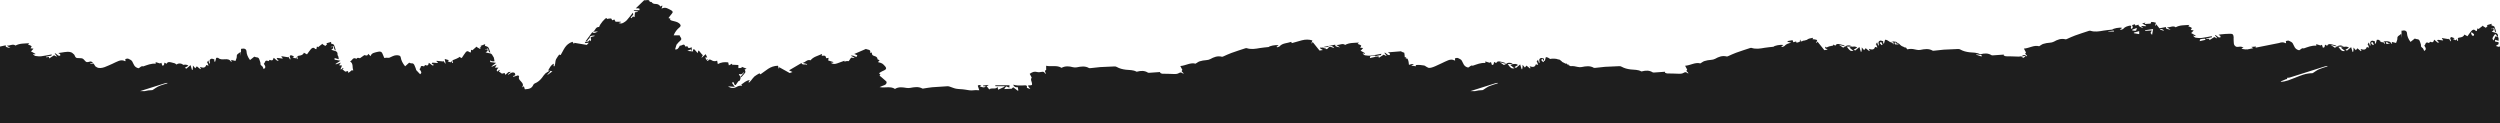 <?xml version="1.0" encoding="utf-8"?>
<!-- Generator: Adobe Illustrator 28.0.0, SVG Export Plug-In . SVG Version: 6.00 Build 0)  -->
<svg version="1.1" id="comp-mbhloh6z-top" xmlns="http://www.w3.org/2000/svg" xmlns:xlink="http://www.w3.org/1999/xlink" x="0px"
	 y="0px" viewBox="0 0 10401.8 512" style="enable-background:new 0 0 10401.8 512;" xml:space="preserve">
<style type="text/css">
	.st0{fill:#1E1E1E;}
</style>
<g>
	<path class="st0" d="M0,512h10401.8V193.4l-5.4,1.1c-3.2,1.1-6.5-3.3-9.8-2.2l-1.6-1.6c3.8-2.2,7-4.9,10.8-7v-8.1
		c-5.4-1.1-9.8-1.6-14.6-2.7v-7.6c1.6,0.5,2.2,1.1,3.3,1.1l11.4,3.3v-11.4c-0.5-1.6-1.6-3.3-2.2-4.3v0.5l-0.5-0.5
		c-3.3-1.1-7-2.2-10.3-3.3c-2.7,5.4-5.4,11.4-8.1,17.9c-6.5-9.2-6.5-9.2,7-27.6c4.3,4.9,7.6,9.2,11.4,13h0.5c0-2.7,0-5.4-0.5-8.1
		c-2.2-10.8-16.3-9.8-26-14.6c6-3.3,11.9-6.5,6-13c-2.7,1.1-4.9,2.2-7,3.3c-0.5-0.5-0.5-1.1-1.1-1.6c3.8-1.1,7.6-2.2,11.9-3.3
		c4.3,6.5-0.5,14.1,9.2,17.9c-2.2-8.1-3.8-15.7-7.6-23.3c-1.1-2.7-7.6-3.8-12.5-6c0-1.1,0.5-3.3,1.1-6.5c-7,2.2-13.5,3.8-20.6,6
		c1.6,1.6,3.2,2.7,3.8,3.3l-7.6,7.6c-2.2-1.1-6.5-3.8-10.8-6.5c-0.5-1.1-0.5-1.6-1.1-2.7c-6,4.3-11.4,8.7-16.8,13l1.6,1.6
		c-2.2-1.1-4.9-1.6-8.1-2.7c-0.5,3.8-1.6,7-2.2,10.8c-2.2-0.5-3.8-0.5-4.9-1.1c-7-8.1-13.5-4.3-18.4,1.6c-6,6.5-10.3,14.1-15.7,21.1
		c-3.3-1.6-7.6-3.8-13-7c-2.7,8.7-10.8,11.4-20,12.5c-7,0.5-8.7,3.8-6,8.7c0.5,1.6,0,3.3-0.5,5.4h-2.7c-0.5-2.2-1.1-4.3-1.6-8.1
		c-2.2,2.2-3.2,3.8-4.3,5.4c-3.8-1.6-7-2.7-11.9-4.9c2.2-1.1,3.8-2.2,6.5-3.8c-4.9-1.6-9.2-3.3-13.5-4.9
		c-11.4,4.9,2.2,11.9-3.2,18.4c-2.7-4.3-4.9-8.1-7-11.9c-0.5,0.5-1.1,1.6-1.1,2.2c-9.2-1.6-17.9-2.7-27.1-4.3
		c-0.5,0.5-0.5,1.1-1.1,2.2l5.4,5.4c0,0.5-0.5,1.6-0.5,2.2c-6.5-1.1-13-1.6-21.1-2.7c-7.6,3.8,0.5,6.5,5.4,10.3
		c-3.8,1.1-6,1.6-6.5,1.6c-4.9-4.3-9.2-7.6-14.6-12.5c-3.8,11.9-6,12.5-16.8,8.7c-1.6,1.6-3.2,3.3-4.9,5.4
		c-17.3-8.1-12.5,7.6-19.5,10.3c8.7,13,8.1,17.3-0.5,22.8c-1.6-3.8-2.7-7.6-4.9-10.8c-2.7-3.3-7-4.9-8.1-8.1c0-2.7,0-4.9-0.5-7.6
		c-1.1-4.9-3.2-9.8-4.9-14.6c-1.6-4.9-4.9-8.1-11.9-8.1c-3.3,0-6-2.2-8.7-2.7c-5.4,4.3-10.8,8.7-17.9,14.1
		c-9.2-12.5-14.1-24.4-14.6-36.3c-0.5-9.2-8.7-13.5-20-10.3c-0.5,0-2.2,0-2.7-0.5v30.9c-0.5-9.8-1.1-16.3-1.6-17.3
		c-6,6.5-16.8,8.7-15.7,18.4c0.5,6.5-3.3,13-5.4,19.5c-7-1.6-11.9-3.3-17.9-4.3c0.5,3.3,1.1,6,1.6,8.1h-2.2
		c-4.9-9.8-13.5-11.9-26.5-10.8c-2.7,0-5.4,0.5-8.7,0.5c6.5,1.1,8.1,4.9,5.4,11.9c-1.1-2.2-2.2-4.9-3.2-7.6
		c-4.3-0.5-9.8-1.1-14.6-2.2c0-1.1,0.5-1.6,0.5-2.7h4.9c-3.8-0.5-7.6-2.2-10.8-5.4c-1.6-1.6-7-0.5-8.7-0.5c-1.6,6-2.7,10.8-4.3,15.7
		c-1.1,0-2.7,0-3.8-0.5c0-2.7,0.5-4.9,0.5-8.7c-3.8-1.1-9.8-3.8-13-2.7c-11.4,4.3-4.9,13-5.4,19.5l-2.7,0.5c-1.1-4.3-2.7-8.1-4.3-13
		c-2.2,3.3-3.8,6.5-6,9.2c0.5,0,1.1-0.5,2.2-0.5c1.6,3.8,2.7,7.6,4.9,13c-5.4-1.6-7.6-2.2-9.8-2.7c-3.3,12.5-12.5,12.5-26,8.1
		c1.1,2.2,2.2,4.9,3.8,7.6c-0.5,0.5-1.6,1.1-2.2,1.6c-4.9-3.8-9.2-7.6-14.6-11.9c-2.2,2.2-4.3,5.4-6.5,8.1
		c-2.7-3.3-5.4-6.5-9.8-11.4v9.2c0,3.3-1.1,6-1.6,9.2h-2.2c-1.6-6.5-3.8-13-6-20c-6.5,5.4-11.4,9.8-17.3,14.6
		c-2.2-1.1-4.9-2.2-6.5-3.3c4.9-2.7,9.2-6,14.6-8.7c-7-6.5-14.6-4.3-21.7-3.8c-6-7-21.1-7.6-27.1-1.1c-3.3,1.6-7,3.3-9.8,4.9
		c-4.9-3.8-10.3-7-17.3-11.9c5.4,1.6,9.2,2.7,13.5,3.8c4.3,1.1,8.7,2.2,13.5,3.3c-2.7-1.6-4.9-4.3-8.1-5.4
		c-4.9-1.6-9.8-2.7-14.6-3.8c-8.1-2.2-15.7-2.2-19,6c-2.7-1.6-5.4-3.3-8.7-4.9c-2.7,4.9,1.1,12.5-9.2,12.5
		c-1.1-3.8-2.7-7.6-3.8-11.9c-3.3,1.6-5.4,2.7-6,2.7c-6.5-2.2-11.4-3.8-17.9-5.4c0,3.3,0.5,4.3,0.5,6.5
		c-19.5-1.6-34.7,5.4-52.6,11.4c-8.1-3.8-12.5,5.4-19,7.6c-19-4.3-20-17.9-26.5-28.7c-2.7-4.9-9.8-8.1-15.7-10.8
		c-3.3-1.6-8.7,0-12.5,1.1c-1.1,0.5,0.5,5.4,0.5,8.7c-0.5,0-2.2,0.5-2.7,0c-8.7-4.9-17.9-3.8-26.5-0.5l-98.1,19.5
		c0.5-1.6,1.6-2.7,2.2-4.9c-7.6,0.5-14.1,1.1-19.5,1.6l8.1,5.4l-26.5,5.4c-1.6-0.5-2.7-0.5-4.3-1.6v1.6c-6.5-1.1-11.9-2.2-17.3-2.7
		v-2.2c2.7-0.5,4.9-1.6,7.6-2.2c-2.7-1.6-5.4-3.3-8.7-4.3c-0.5,0-1.6,0-2.2-0.5c-6.5-0.5-16.8,3.3-22.2-1.1
		c-9.2-6.5-7-14.1-8.1-24.4c-1.1-8.7,2.7-19.5-4.9-26.5c-5.4-4.3-56.9,1.6-56.9,2.2v1.6c2.2,1.1,5.4,2.2,6.5,3.8c1.1,1.6,0,4.3,0,6
		c-2.7,0-6,0.5-7.6-0.5c-4.3-2.7-7.6-6.5-11.9-9.2c-0.5-0.5-2.7,0.5-3.2,0.5c3.2,4.3,6,8.1,9.2,11.9l-1.1,1.1l-10.8-5.4
		c-7,4.3-13,8.7-20,13c-0.5-2.2-0.5-3.8-1.1-6c-3.8,0.5-7.6,0.5-11.9,1.1c0-0.5-0.5-1.6-0.5-2.2c6.5-1.6,13.5-2.7,20-4.3
		c0.5,0.5,0.5,1.1,1.1,1.6c1.1-2.2,1.6-4.3,3.2-7c-15.2,2.7-29.3,6-43.3,7.6c-8.1,1.1-16.8,0-24.9-1.1c-4.3-1.1-8.1-4.9-10.8-8.7
		c3.3,0.5,6,1.6,9.2,2.2c0.5-0.5,1.1-1.6,1.6-2.2c-6.5-3.8-13-7-19-10.8c1.1-0.5,2.2-1.6,3.2-2.2c2.2-2.7,4.3-4.9,7.6-8.7
		c-5.4-0.5-9.2-1.1-12.5-1.6c1.6-2.7,6-7.6,4.3-8.7c-3.3-3.3-9.2-4.3-14.6-7l5.4-5.4c-20.6,1.6-40.1,0-57.4,9.8
		c-11.4-8.7-22.2,1.6-36.8,0c6.5,4.3,11.4,7.6,15.7,10.3c-19-3.3-20.6-4.9-19.5-11.4c-9.2,1.6-17.9,3.3-27.1,5.4
		c-4.3-5.4-8.7-11.4-13.5-16.8c-1.1,2.7-1.6,4.3-2.7,6c-0.5,0-1.1-0.5-2.2-0.5c1.1-3.8,2.2-7.6,3.8-11.9c-6.5-2.2-13-3.3-19.5-3.3
		c-1.1,3.3-2.2,5.4-2.7,7c-8.7,0.5-16.3,1.1-24.9,1.6c1.1-2.7,2.2-4.9,3.8-6c-4.9,1.1-9.2,2.7-14.1,3.8c5.4,3.3,10.8,6,16.3,9.2
		c0,0.5,0,1.6,0.5,2.2c-7-0.5-14.1-0.5-21.7-1.1c3.2,2.7,6.5,6,9.8,8.7c-13.5-3.3-20-7.6-20-14.1c-4.3,1.1-8.7,2.7-13,3.8
		c-0.5-2.2-1.1-3.3-2.2-5.4l-11.4,3.3c1.1,2.7,2.2,5.4,2.7,8.1c0.5,2.2-1.6,4.9-3.2,7c0,0.5-3.8,0-4.3-0.5c-0.5-2.2-0.5-4.9,0-7
		c0-1.6,1.6-2.7,2.2-3.8c-2.2-0.5-4.3-1.1-6-1.6c-10.8,2.2-21.1,4.9-28.2,13.5c-2.2,2.2-7,3.3-10.8,4.3c-0.5-0.5-1.1-1.6-2.2-2.2
		c2.7-2.2,6-3.8,8.7-6c-11.9-3.3-38.5,2.7-41.2,7c-13,1.6-24.9,2.2-36.8,4.3c-18.4,3.3-36.3,6.5-54.7,0.5c-1.6-0.5-4.3,0-6,0.5
		c-19.5,6.5-39,12.5-58,19.5c-11.4,4.3-22.2,9.2-33,14.1c-1.6,0.5-4.3,2.2-6,1.6c-19-4.9-34.1,1.6-48.8,9.8
		c-5.4,2.7-10.3,3.8-16.8,4.3c-9.2,0.5-18.4,2.2-27.1,4.9c-6,1.6-10.3,6-17.3,9.8c-21.7-6-40.1,8.1-63.4,9.8c3.2,6,6,11.4,8.7,16.3
		c-9.2,7,6.5,9.8,4.3,16.3l-4.9-3.3c-4.3-2.7-7.6-3.8-13-0.5c-6.5,4.3-14.6,4.9-23.8,4.3c-14.6-1.1-29.8-0.5-45-1.1
		c-3.8,0-7-2.2-10.3-3.3c0-1.1,0.5-2.7,0.5-3.8c-15.7,1.1-31.4,2.2-46.6,3.3c-1.6,0-3.2,0-4.3-0.5c-14.1-9.2-29.3-8.7-45.5-4.3h-2.7
		c-13-7.6-29.3-6.5-43.9-8.1c-13.5-1.6-26.5-4.9-37.9-11.4c-2.7-1.6-6.5-2.7-9.8-2.2c-20,0.5-39.5,1.6-59.1,2.7
		c-13.5,1.1-27.1,2.7-40.1,4.3c-2.2,0-4.9,0.5-6,0c-16.3-9.8-33.6-7-51.5-3.3c-5.4,1.1-9.8,0.5-15.7-0.5c-9.8-2.7-20-4.3-29.8-3.3
		c-0.5,0-0.5-0.5-1.1-0.5l0.5,0.5l-8.1,1.6c-2.2-2.2-3.8-4.9-5.4-7.6c-4.3,0.5-8.7-1.1-11.9-3.8c-2.7-0.5-6-2.2-8.1-3.8
		c-3.2-2.2-6-5.4-8.7-8.1l-9.8-4.9c1.1-0.5,1.6-1.1,2.7-1.1c-8.1-4.3-24.4-4.3-33-2.2c0,0-0.5,0-0.5-0.5h-1.6c0.5,0,1.1,0,1.6-0.5
		c-5.4-3.3-10.3-7.6-17.9-7.6c-1.6,6-2.7,10.8-4.3,15.7c-1.1,0-2.7,0-3.8-0.5c0-2.7,0.5-4.9,0.5-8.7c-3.8-1.1-9.8-3.8-13-2.7
		c-11.4,4.3-4.9,13-5.4,19.5l-2.7,0.5c-1.1-4.3-2.7-8.1-4.3-13c-2.2,3.3-3.8,6.5-6,9.2c0.5,0,1.1-0.5,2.2-0.5
		c1.6,3.8,2.7,7.6,4.9,13c-5.4-1.6-7.6-2.2-9.8-2.7c-3.2,12.5-12.5,12.5-26,8.1c1.1,2.2,2.2,4.9,3.8,7.6c-0.5,0.5-1.6,1.1-2.2,1.6
		c-4.9-3.8-9.2-7.6-14.6-11.9c-2.2,2.2-4.3,5.4-6.5,8.1c-2.7-3.3-5.4-6.5-9.8-11.4v9.2c0,3.3-1.1,6-1.6,9.2h-2.2
		c-1.6-6.5-3.8-13-6-20c-6.5,5.4-11.4,9.8-17.3,14.6c-2.2-1.1-4.9-2.2-6.5-3.3c4.9-2.7,9.2-6,14.6-8.7c-7-6.5-14.6-4.3-21.7-3.8
		c-6-7-21.1-7.6-27.1-1.1c-3.3,1.6-7,3.3-9.8,4.9c-4.9-3.8-10.3-7-17.3-11.9c5.4,1.6,9.2,2.7,13.5,3.8c4.3,1.1,8.7,2.2,13.5,3.3
		c-2.7-1.6-4.9-4.3-8.1-5.4c-4.9-1.6-9.8-2.7-14.6-3.8c-8.1-2.2-15.7-2.2-19,6c-2.7-1.6-5.4-3.3-8.7-4.9c-0.5,1.1-1.1,2.7-1.1,4.3
		c-5.4,1.1-10.3,2.2-15.7,3.3c-4.3,1.1-7.6,3.3-11.4,4.9l-3.8-3.8c-1.1,2.7-2.2,4.9-2.7,6c3.3,2.2,6.5,3.8,11.4,6.5
		c-7,1.1-10.8,1.6-14.1,2.2c-9.2-11.4-18.4-23.3-28.7-35.8c-1.1,2.7-1.6,4.3-2.7,6c-0.5,0-1.1-0.5-2.2-0.5c1.1-3.8,2.2-7.6,3.8-11.9
		c-6.5-2.2-13-3.3-19.5-3.3c0.5-1.6,1.6-3.8,2.7-6c-10.3,2.2-20,2.7-26,8.7c-4.9,1.1-9.2,2.7-14.1,3.8c-0.5-0.5-1.1-0.5-1.6-1.1
		l-2.2,2.2c-2.7,0.5-4.9,1.1-7.6,2.2c-0.5-3.8-1.1-6-1.6-8.7c-2.2,3.8-2.7,7-2.7,9.8c-4.3,1.1-8.7,2.7-13,3.8
		c-0.5-2.2-1.1-3.3-2.2-5.4l-11.4,3.3c-1.1-2.7-2.2-6-3.3-8.7c-8.1,1.6-14.1,2.7-20.6,3.8c0,1.1-0.5,1.6-0.5,2.7
		c4.9,1.1,10.3,2.7,15.7,4.3c-10.8,2.2-21.1,4.9-28.2,13.5c-2.2,2.2-7,3.3-10.8,4.3c-0.5-0.5-1.1-1.6-2.2-2.2c2.7-2.2,6-3.8,8.7-6
		c-11.9-3.3-38.5,2.7-41.2,7c-13,1.6-24.9,2.2-36.8,4.3c-18.4,3.3-36.3,6.5-54.7,0.5c-1.6-0.5-4.3,0-6,0.5
		c-19.5,6.5-39,12.5-58,19.5c-11.4,4.3-22.2,9.2-33,14.1c-1.6,0.5-4.3,2.2-6,1.6c-19-4.9-34.1,1.6-48.8,9.8
		c-5.4,2.7-10.3,3.8-16.8,4.3c-9.2,0.5-18.4,2.2-27.1,4.9c-6,1.6-10.3,6-17.3,9.8c-21.7-6-40.1,8.1-63.4,9.8c3.3,6,6,11.4,8.7,16.3
		c-9.2,7,6.5,9.8,4.3,16.3l-4.9-3.3c-4.3-2.7-7.6-3.8-13-0.5c-6.5,4.3-14.6,4.9-23.8,4.3c-14.6-1.1-29.8-0.5-45-1.1
		c-3.8,0-7-2.2-10.3-3.3c0-1.1,0.5-2.7,0.5-3.8c-15.7,1.1-31.4,2.2-46.6,3.3c-1.6,0-3.3,0-4.3-0.5c-14.1-9.2-29.3-8.7-45.5-4.3h-2.7
		c-13-7.6-29.3-6.5-43.9-8.1c-13.5-1.6-26.5-4.9-37.9-11.4c-2.7-1.6-6.5-2.7-9.8-2.2c-20,0.5-39.5,1.6-59.1,2.7
		c-13.5,1.1-27.1,2.7-40.1,4.3c-2.2,0-4.9,0.5-6,0c-16.3-9.8-33.6-7-51.5-3.3c-5.4,1.1-9.8,0.5-15.7-0.5c-9.8-2.7-20-4.3-29.8-3.3
		c-0.5,0-0.5-0.5-1.1-0.5l-7.6-3.8c0-1.1-0.5-2.2-0.5-3.3c-1.1,0.5-2.2,1.1-3.3,1.1l-2.2-1.1c-0.5-1.1-1.1-2.7-1.6-3.8l-3.3,1.6
		l-15.2-7.6c-1.6-1.6-2.7-3.3-4.3-4.3c-3.8-3.3-8.1-7-11.9-6c-8.7-4.3-25.5-4.3-34.1-2.2c-5.4-3.3-10.3-7.6-17.9-7.6
		c-1.6,6-2.7,10.8-4.3,15.7c-1.1,0-2.7,0-3.8-0.5c0-2.7,0.5-4.9,0.5-8.7c-3.8-1.1-9.8-3.8-13-2.7c-11.4,4.3-4.9,13-5.4,19.5
		l-2.7,0.5c-1.1-4.3-2.7-8.1-4.3-13c-2.2,3.3-3.8,6.5-6,9.2c0.5,0,1.1-0.5,2.2-0.5c1.6,3.8,2.7,7.6,4.9,13c-5.4-1.6-7.6-2.2-9.8-2.7
		c-3.3,12.5-12.5,12.5-26,8.1c1.1,2.2,2.2,4.9,3.8,7.6c-0.5,0.5-1.6,1.1-2.2,1.6c-4.9-3.8-9.2-7.6-14.6-11.9
		c-2.2,2.2-4.3,5.4-6.5,8.1c-2.7-3.3-5.4-6.5-9.8-11.4v9.2c0,3.3-1.1,6-1.6,9.2h-2.2c-1.6-6.5-3.8-13-6-20
		c-6.5,5.4-11.4,9.8-17.3,14.6c-2.2-1.1-4.9-2.2-6.5-3.3c4.9-2.7,9.2-6,14.6-8.7c-7-6.5-14.6-4.3-21.7-3.8c-6-7-21.1-7.6-27.1-1.1
		c-3.3,1.6-7,3.3-9.8,4.9c-4.9-3.8-10.3-7-17.3-11.9c5.4,1.6,9.2,2.7,13.5,3.8c4.3,1.1,8.7,2.2,13.5,3.3c-2.7-1.6-4.9-4.3-8.1-5.4
		c-4.9-1.6-9.8-2.7-14.6-3.8c-8.1-2.2-15.7-2.2-19,6c-2.7-1.6-5.4-3.3-8.7-4.9c-2.7,4.9,1.1,12.5-9.2,12.5
		c-1.1-3.8-2.7-7.6-3.8-11.9c-3.3,1.6-5.4,2.7-6,2.7c-6.5-2.2-11.4-3.8-17.9-5.4c0,3.3,0.5,4.3,0.5,6.5
		c-19.5-1.6-34.7,5.4-52.6,11.4c-8.1-3.8-12.5,5.4-19,7.6c-19-4.3-20-17.9-26.5-28.7c-2.7-4.9-9.8-8.1-15.7-10.8
		c-3.3-1.6-8.7,0-12.5,1.1c-1.1,0.5,0.5,5.4,0.5,8.7c-0.5,0-2.2,0.5-2.7,0c-8.7-4.9-17.9-3.8-26.5-0.5c-9.2,3.3-17.3,8.1-26,11.9
		c-12.5,4.9-41.7,22.2-55.3,19.5c-3.8-1.1-7-3.3-9.8-5.4c0,0.5,0,1.1-0.5,1.6c-1.1-1.1-1.6-2.2-2.2-3.3c-2.2-1.1-3.8-2.2-6.5-2.7
		c-7-1.1-23.8-3.8-34.1-1.6v4.9c-6.5-1.1-11.9-2.2-17.3-2.7v-2.2c2.7-1.1,5.4-1.6,8.7-2.7c-4.3-4.9-13,0.5-20,1.6
		c-0.5-6.5-1.6-17.9-6-25.5c-2.7-0.5-4.9-1.1-7.6-1.6c0-0.5,0-1.6,0.5-2.2c1.1,0,2.2-0.5,3.3-0.5c-2.2-1.6-4.9-2.7-8.1-2.2
		c1.1-0.5-1.1-16.8-1.6-18.4c-4.9-1.1-9.2-3.3-14.1-6c-16.8,1.1-34.7,2.7-52.6,4.3v1.6c2.2,1.1,5.4,2.2,6.5,3.8c1.1,1.6,0,4.3,0,6
		c-2.7,0-6,0.5-7.6-0.5c-4.3-2.7-7.6-6.5-11.9-9.2c-0.5-0.5-2.7,0.5-3.3,0.5c3.3,4.3,6,8.1,9.2,11.9l-1.1,1.1l-10.8-5.4
		c-7,4.3-13,8.7-20,13c-0.5-2.2-0.5-3.8-1.1-6c-3.8,0.5-7.6,0.5-11.9,1.1c0-0.5-0.5-1.6-0.5-2.2c6.5-1.6,13.5-2.7,20-4.3
		c0.5,0.5,0.5,1.1,1.1,1.6c1.1-2.2,1.6-4.3,3.3-7c-15.2,2.7-29.3,6-43.3,7.6c-8.1,1.1-16.8,0-24.9-1.1c-4.3-1.1-8.1-4.9-10.8-8.7
		c3.3,0.5,6,1.6,9.2,2.2c0.5-0.5,1.1-1.6,1.6-2.2c-6.5-3.8-13-7-19-10.8c1.1-0.5,2.2-1.6,3.2-2.2c2.2-2.7,4.3-4.9,7.6-8.7
		c-5.4-0.5-9.2-1.1-12.5-1.6c1.6-2.7,6-7.6,4.3-8.7c-3.3-3.3-9.2-4.3-14.6-7l5.4-5.4c-20.6,1.6-40.1,0-57.4,9.8
		c-11.4-8.7-22.2,1.6-36.8,0c6.5,4.3,11.4,7.6,15.7,10.3c-19-3.3-20.6-4.9-20-11.4c-14.6,2.7-29.8,5.4-45,8.7
		c-2.2,0.5-3.8,1.1-5.4,2.2c6-0.5,11.9-0.5,18.4-1.1c1.1,0,2.2-1.6,3.3-2.2c7-4.9,20-2.2,24.4,6.5c-4.3-1.6-8.1-2.2-11.4-3.8
		c-5.4-2.2-8.7-2.7-12.5,2.2c-4.3,6-7,7-13.5,5.4c1.6-1.6,2.7-3.3,3.8-4.9c-6.5,4.9-10.3,0.5-14.1-1.6c-1.6,0.5-2.7,1.6-4.3,2.2
		l-3.8-3.8c-1.1,2.7-2.2,4.9-2.7,6c3.3,2.2,6.5,3.8,11.4,6.5c-7,1.1-10.8,1.6-14.1,2.2c-9.2-11.4-18.4-23.3-28.7-35.8
		c-1.1,2.7-1.6,4.3-2.7,6c-0.5,0-1.1-0.5-2.2-0.5c1.1-3.8,2.2-7.6,3.8-11.9c-14.1-4.3-28.7-4.3-43.3-0.5
		c-14.1,3.8-28.2,7.6-42.3,11.9c-0.5-2.2-1.1-3.3-2.2-5.4c-16.3,6-36.8,4.9-48.2,18.4c-2.2,2.2-7,3.3-10.8,4.3
		c-0.5-0.5-1.1-1.6-2.2-2.2c2.7-2.2,6-3.8,8.7-6c-11.9-3.3-38.5,2.7-41.2,7c-13,1.6-24.9,2.2-36.8,4.3c-18.4,3.3-36.3,6.5-54.7,0.5
		c-1.6-0.5-4.3,0-6,0.5c-19.5,6.5-39,12.5-58,19.5c-11.4,4.3-22.2,9.2-33,14.1c-1.6,0.5-4.3,2.2-6,1.6c-19-4.9-34.1,1.6-48.8,9.8
		c-5.4,2.7-10.3,3.8-16.8,4.3c-9.2,0.5-18.4,2.2-27.1,4.9c-6,1.6-10.3,6-17.3,9.8c-21.7-6-40.1,8.1-63.4,9.8c3.3,6,6,11.4,8.7,16.3
		c-9.2,7,6.5,9.8,4.3,16.3l-4.9-3.3c-4.3-2.7-7.6-3.8-13-0.5c-6.5,4.3-14.6,4.9-23.8,4.3c-14.6-1.1-29.8-0.5-45-1.1
		c-3.8,0-7-2.2-10.3-3.3c0-1.1,0.5-2.7,0.5-3.8c-15.7,1.1-31.4,2.2-46.6,3.3c-1.6,0-3.3,0-4.3-0.5c-14.1-9.2-29.3-8.7-45.5-4.3h-2.7
		c-13-7.6-29.3-6.5-43.9-8.1c-13.5-1.6-26.5-4.9-37.9-11.4c-2.7-1.6-6.5-2.7-9.8-2.2c-20,0.5-39.5,1.6-59.1,2.7
		c-13.5,1.1-27.1,2.7-40.1,4.3c-2.2,0-4.9,0.5-6,0c-16.3-9.8-33.6-7-51.5-3.3c-5.4,1.1-9.8,0.5-15.7-0.5c-15.7-4.3-32-6-47.7,2.7
		c-18.4-12.5-42.3-3.8-63.9-8.7v17.3c-11.4,4.9,1.6,11.4-2.7,16.8c-1.1-1.6-2.2-2.7-3.3-4.3c-2.7-3.8-5.4-6-12.5-4.3
		c-6,1.1-13.5,2.2-19,0.5c-11.9-3.3-20,0-30.9,7.6c2.2,3.8,4.9,9.2,7.6,14.1c0.5,0.5,0.5,1.6,0.5,2.2c-6,7.6,0,14.6,1.1,21.7
		c1.6,9.2,0.5,9.8-10.8,9.8c-1.6,0-3.8,0.5-6.5,1.1c3.8,4.9,7,9.2,10.8,14.6c-5.4-2.2-9.2-3.8-14.6-5.4c0-0.5,0.5-2.2,0.5-4.3
		c0-3.8-1.6-6-7.6-6c-10.3,0.5-20.6,1.1-30.9,0.5c-6,0-11.9-1.6-19-3.3c3.8,9.2,10.3,12.5,19,10.3c1.1,4.9,2.2,9.2,2.7,13.5
		c-0.5,0.5-1.6,1.1-2.2,1.6c-6-4.9-12.5-9.2-19.5-14.6c-2.2,2.7-4.9,4.9-6,6c-11.4,0.5-21.1,1.1-31.4,1.6c2.7-3.8,5.4-8.1,8.1-11.4
		c6,2.2,9.8,3.8,13.5,5.4c0-3.8,0.5-6.5,0.5-9.8h-59.1c0.5,1.6,0.5,3.8,0.5,3.8h37.4c0.5,0.5,1.1,1.6,1.1,2.2
		c-8.7,3.8-17.3,7.6-27.1,12.5c-1.1-4.9-2.2-8.7-2.7-11.9c-7,13-25.5,1.1-34.1,10.8c-4.3-5.4-7.6-9.8-11.4-14.1
		c2.7-1.1,4.9-1.6,7.6-2.7l-0.5-2.2c-7,1.1-14.6,1.6-21.7,2.7v2.7c3.8,0,8.1,0.5,11.9,0.5c-6.5,6-11.9,6-26-0.5
		c2.2-1.1,4.3-2.7,7-4.3c-3.8,0-6.5-1.1-9.8-0.5c-2.2,0.5-5.4,2.2-4.9,3.3c1.6,6,3.8,11.9,6,18.4c-6.5,0-15.2-1.1-22.8,0
		c-13,2.2-24.4-1.1-36.3-2.7c-12.5-2.2-25.5-1.6-37.4-3.8c-8.7-1.6-16.3-5.4-24.9-8.1c-3.3-1.1-6.5-2.2-9.8-2.2
		c-21.7,1.1-43.3,2.7-65,4.3c-11.4,1.1-22.8,3.3-34.1,4.9c-2.2,0.5-4.9,1.1-6,0.5c-16.8-9.2-33.6-6-51.5-2.7
		c-4.9,1.1-10.3,0.5-15.2,0c-16.3-2.7-32.5-5.4-47.7,4.3c-17.9-12.5-40.6-3.3-63.9-7.6c8.7-3.8,14.6-6.5,21.1-8.7
		c7-2.7,10.8-11.4,6-15.7c-6.5-6-14.1-11.9-20.6-17.9c-3.8-3.3-10.3-6-2.7-11.4l-6.5-3.3c2.7-2.2,4.3-4.3,7-5.4
		c4.3-2.7,9.2-4.9,14.1-7c9.8-4.3,10.8-9.8,4.9-16.8c-11.9-13-11.9-13-30.3-17.9c2.7-2.7,5.4-5.4,7-7.6c-4.3-2.2-9.2-3.8-9.2-4.9
		c1.1-7.6-7-11.4-13-13c-8.7-2.2-9.2-6-9.8-10.8c0-1.1-1.1-2.2-1.6-3.8c-1.6,0.5-3.3,1.1-6.5,1.6c6.5-15.2-11.9-12.5-16.8-16.3
		c-16.8,7-32.5,14.1-48.8,21.1c5.4,2.2,9.8,3.3,12.5,5.4c1.1,0.5-2.2,4.3-3.3,7c-8.1-3.3-15.2-7.6-23.8-5.4
		c5.4,3.3,10.3,5.4,15.2,8.1c0,0.5,0,1.1-0.5,1.6c-4.9-0.5-9.8-1.1-13-1.6c-3.8,6-7.6,11.4-9.8,14.6c-5.4,0-8.1-0.5-10.3,0
		c-2.7,0.5-4.9,1.6-7.6,2.2v-3.8c-9.8,3.8-19.5,7-29.8,10.8c-9.2,3.3-18.4,4.3-26.5-2.2c3.3-0.5,6.5-1.1,9.8-1.1v-2.2l-21.1-6.5
		c0.5-3.8,1.1-6.5,1.6-10.8c-4.9,0.5-8.1,1.1-9.8,1.6c-1.6-3.3-1.6-8.1-4.9-9.8c-2.7-1.6-8.7-0.5-14.1-0.5c0-0.5,0.5-3.3,1.6-7.6
		c-17.3,8.1-36.8,11.9-47.7,26.5c-15.2-4.9-20,8.1-33.6,10.8c8.1,2.2,13.5,3.3,19.5,4.9c-0.5,1.1-1.1,1.6-1.1,2.7
		c-7-3.8-19,3.3-22.8-7c-16.8,9.8-33,19.5-51.5,30.3l14.1,7c-4.9,1.6-7.6,3.3-11.4,4.3c-14.1-7.6-28.7-15.7-43.9-24.4
		c0,2.2-0.5,3.8-0.5,5.4h-1.6c-1.1-3.8-1.6-7.6-2.7-11.4c-33.6,0.5-50.4,21.1-73.1,35.8l-4.3-4.3c-7,4.3-14.6,8.1-20.6,13
		c-5.4,4.9-9.2,10.8-14.1,16.8c-2.7,3.3-5.4,6-8.1,8.7c-1.1-0.5-2.2-1.1-2.7-1.6c1.6-2.7,3.3-5.4,5.4-8.7
		c-16.3,1.6-24.4,11.9-35.2,18.4c1.1,2.2,2.2,3.8,3.3,5.4c-10.3-2.2-17.9,1.6-25.5,6c-9.8,4.9-22.2,4.3-33-3.8
		c9.8,0.5,18.4,1.6,28.2,2.2c-4.9-6.5-8.1-11.4-11.9-16.8c2.2-1.6,3.8-2.7,5.4-3.8l6.5,13h3.8c3.8-5.4,7-10.3,10.8-15.7
		c2.2-1.1,5.4-1.6,6-3.3c2.7-6.5,6.5-13.5-0.5-20c-1.6-1.6-2.2-4.3-3.3-7c8.7,2.2,15.7,1.6,17.9-7c1.1,0.5,1.6,1.1,2.7,2.2
		c-4.3,5.4-9.2,10.8-13.5,16.3l3.3,1.6c5.4-6.5,11.9-12.5,16.3-19.5c1.6-2.7-1.1-7-1.6-10.8h-2.7c1.6-0.5,2.7-1.1,4.3-2.2
		c1.1-0.5,2.7-1.1,5.4-2.7c-7-2.7-13.5-4.9-20-7.6c-0.5,2.2-1.1,3.3-1.1,4.3c-3.8,0.5-7.6,0.5-13,1.1v-13c-7-0.5-15.2-0.5-23.3-1.1
		c-0.5,0.5-0.5,1.6-1.1,2.2c-0.5-2.2-1.6-3.8-2.2-6.5c-3.8,2.2-7.6,3.8-13,7c-1.1-4.3-1.6-8.1-2.7-12.5c-15.2-2.2-29.8-0.5-43.3,7
		c-1.1-4.9-1.6-9.2-2.7-14.1c-9.8,3.8-16.8,2.2-23.8-2.2c-5.4-3.3-10.3-4.3-13.5,2.2c-0.5,1.1-3.8,1.6-6.5,1.6
		c1.6-1.6,3.8-3.8,6.5-7c-4.3,0.5-6.5,1.1-8.7,1.6c-1.1-3.3-1.6-6.5-3.3-10.3c2.7,0.5,4.9,0.5,8.1,1.1c-1.6-3.8-3.3-7.6-6.5-14.1
		c-6.5,6-11.4,10.3-16.3,14.6c-0.5,0-1.1-0.5-1.1-0.5c2.2-3.8,4.3-7.6,6.5-11.9c-1.1,0.5-2.2,0.5-2.7,1.1l-14.6-17.9
		c-1.1,0-1.6,0.5-2.7,0.5c-0.5,2.2-1.1,4.3-2.2,9.8c-5.4-6-9.2-9.8-14.1-15.7c-8.1-1.1-6,3.8-4.9,8.7c-7.6-0.5-15.2-1.1-24.4-2.2
		c6-2.7,10.3-4.3,14.6-6.5c0.5,1.6,1.1,3.3,1.1,4.9h2.7v-13.5c-12.5,4.9-14.6,4.3-17.9-4.3c-2.7,0.5-6,0.5-9.2,1.1
		c-3.8-16.8-15.2-1.1-22.2-3.8c-7.6,14.6-11.4,16.8-20,15.7c2.2-7,4.3-14.1,6-19.5c5.4-6.5,10.3-12.5,16.3-17.3
		c9.2-8.1-2.2-14.1-3.3-21.7h-24.9c5.4-13.5,13.5-24.4,24.9-33.6c7-6,4.3-11.9-3.3-17.3c-8.1-6-17.9-7-27.6-9.8
		c-4.9-1.6-11.4-2.7-7.6-9.2c-2.7-0.5-4.3-0.5-7-1.1c0-0.5-0.5-1.6,0-2.2c4.3-5.4,8.1-11.4,13-16.8c6-6,3.8-10.8-2.7-14.1
		c-11.9-6-22.8-15.7-40.1-7c1.6-4.9,2.7-8.7,3.8-11.9c-0.5,0-1.6-0.5-2.2-0.5c-1.6,1.1-3.3,2.2-6,3.8c-4.3-6.5-10.3-10.8-20-10.8
		c-8.1,0-13.5-2.2-16.8-7.6c-0.5-1.1-4.9-1.1-7.6-1.1c-2.2-13.5-17.3-4.3-23.3-7c-11.9,11.4-23.3,22.2-35.2,34.1
		c6.5,0,10.8-0.5,14.6,0.5c1.1,0.5,0.5,4.9,1.1,7h-22.8c-0.5,0-1.1,2.7-1.1,2.7c6,1.1,11.4,1.6,16.8,2.7c0,0.5,0.5,1.1,0.5,1.6
		c-4.9,1.1-9.8,1.6-12.5,2.2c-0.5,7-1.1,13-1.6,20c-2.7-1.6-4.3-2.2-6.5-3.3c-2.2,2.2-4.3,4.9-7,7.6c-1.1-1.6-2.7-2.7-2.7-3.3
		c3.3-3.8,7.6-7.6,10.3-11.4c1.1-1.6-0.5-4.3-1.1-8.1c-9.2,11.4-16.8,21.7-25.5,31.4c-3.8,3.8-8.7,7.6-14.1,10.3
		c-7,3.8-11.4,3.8-20,1.1l9.8-3.3c0-0.5-0.5-1.6-0.5-2.2h-21.7c-2.2-3.8-3.3-6.5-4.9-9.2c-3.3,1.1-6.5,2.7-9.2,3.3
		c-1.6-2.7-2.7-7.6-4.9-7.6c-5.4-0.5-11.4,1.1-17.3,2.2c0-0.5-0.5-2.7-0.5-4.3c-6-1.1-29.3,26.5-31.4,37.4
		c-16.8,0-14.1,13.5-25.5,20c8.7-0.5,14.6-1.1,20.6-1.6c-11.9,7.6-18.4,8.1-23.8,3.3c-9.2,11.9-17.9,24.4-27.1,36.8
		c0.5,0.5,1.1,0.5,1.6,1.1c1.6-0.5,4.9-1.1,5.4-2.2c0.5-6,10.3-8.1,9.8-15.2c-0.5-4.9,15.2-8.7,21.7-4.9c-4.3,1.1-8.1,2.7-11.9,3.3
		c-5.4,1.1-8.1,3.3-5.4,7.6c0.5,1.1,1.1,3.3,1.1,4.3c-0.5,2.2-1.6,4.3-2.7,7c-1.6-1.6-3.3-3.3-4.9-5.4c-1.1,9.2-11.4,6.5-19,8.1
		c1.1,1.6,2.2,3.8,2.7,4.9c4.3-0.5,8.1-1.1,14.6-1.6c-4.3,4.9-6.5,7-8.7,9.2c-17.3-2.7-34.7-6-52-8.7c-0.5,1.1-0.5,2.2-1.1,4.9
		c-2.7-3.8-4.3-6-6.5-9.2c-30.9,10.3-36.3,34.7-49.3,55.3c-2.2-1.1-3.8-1.6-6-2.2c-4.3,6.5-9.8,13-13,19.5c-2.7,6-2.7,11.9-3.8,18.4
		c-0.5,3.8-1.6,7-2.7,10.8l-3.8-0.5c0.5-3.3,1.1-6.5,1.1-10.3c-14.1,6.5-17.3,18.4-23.8,28.2c6,1.1,11.4,2.7,17.9,3.8
		c-7.6,5.4-13.5,9.8-19.5,14.1c-0.5-0.5-1.1-0.5-1.6-1.1l12.5-12.5c-1.1-1.1-2.7-2.2-3.8-2.7c-5.4,3.8-11.9,6.5-16.8,10.8
		c-5.4,5.4-9.8,11.9-14.1,17.9c-7.6,9.8-16.8,18.4-30.3,23.8c-2.2,1.1-4.3,2.7-5.4,4.9c-6.5,14.1-14.1,18.4-35.8,19.5
		c-1.1-3.8-2.2-7.6-3.8-12.5c-3.8,2.2-6,3.3-8.7,4.9c8.7-9.8,3.8-17.3-3.8-25.5c-4.9-5.4-11.4-10.8-7.6-19c0.5-1.6-2.7-4.9-3.8-6
		c-8.1,2.2-14.1,3.8-20,6c-0.5-1.1-1.1-2.2-1.6-2.7c2.7-1.1,5.4-2.2,9.8-3.8c-1.1-2.7-0.5-8.1-3.3-9.8c-11.4-5.4-17.9,3.3-26,7.6
		l-1.6-1.6c4.3-3.3,8.1-6.5,12.5-10.3c-4.3,0.5-8.7,0.5-10.3,1.1c-4.9,4.3-8.1,7-13,11.4c-1.6-4.3-2.2-6-2.7-7.6
		c-4.3,1.1-7.6,1.6-11.4,2.7c-4.3-3.3-8.1-6-13-9.2c1.6-1.6,3.3-3.3,4.3-4.9c-0.5-0.5-1.1-1.1-2.2-1.6c-2.7,2.2-5.4,4.3-8.7,7
		c-4.9-6.5,0.5-10.8,5.4-16.3h-14.6c2.7-4.3,4.3-8.1,7-12.5c-7,3.3-13.5,6-20,8.7l-1.6-1.6c6-4.9,12.5-9.8,19-14.6
		c-9.8-1.1-16.8-2.2-24.4-3.3v-7c2.7,1.6,4.9,3.3,7.6,3.8c3.3,0.5,6.5,0,10.3,0c-0.5-2.2-0.5-4.9-1.1-7c-1.1-4.3-1.1-9.2-3.8-11.9
		c-4.3-4.9-3.8-12.5-14.6-14.1c-5.4-0.5-11.4-2.7-17.9-4.3c7-3.3,11.9-7,6.5-13.5c-2.2,1.1-4.9,2.2-7,3.3c-0.5-0.5-0.5-1.1-0.5-1.6
		c3.3-1.6,7-2.7,10.3-4.3c4.9,6,0.5,14.1,10.8,17.3c-2.7-7-4.3-14.6-8.1-21.1c-2.2-3.3-8.1-4.9-13-7l-1.6,1.6
		c0.5-2.7,0.5-5.4,1.1-8.7c-7,2.7-13.5,4.9-20,7.6c1.6,1.6,2.7,2.7,4.3,3.8c-2.7,1.1-4.9,2.2-7.6,3.8c1.6,1.1,3.3,2.2,4.3,2.7
		l-2.2,2.2c-4.3-2.7-8.7-4.9-13-7.6c-0.5-0.5-1.1-1.6-1.6-2.2c-5.4,4.9-10.8,9.8-17.3,15.2c0.5,0-2.2-0.5-5.4-2.2
		c-0.5,3.8-1.1,7-1.1,11.4c-2.7-0.5-5.4-1.1-7-2.2c-6-5.4-10.8-3.3-14.6,1.6c-6,7.6-10.8,15.7-16.3,23.8c-2.7-1.1-7-3.3-11.9-5.4
		c0,1.1,0.5,1.6,0.5,2.7c-6.5,3.3-13,7-20,9.2c-6.5,2.2-9.8,3.8-6,9.2c1.1,1.1,0,3.3,0,4.9h-2.7c-0.5-2.2-1.6-4.3-2.2-8.1
		c-1.6,2.2-2.7,3.8-4.3,5.4c-3.8-1.1-7.6-2.7-11.9-4.3c1.6-1.6,3.3-2.7,4.9-4.9c-4.9-1.6-9.8-2.7-17.3-4.9c1.6,7.6,2.7,13,3.8,19
		h-1.6c-2.7-3.8-4.9-7-7.6-10.8c-0.5,0.5-0.5,1.6-1.1,2.2c-9.2-1.1-18.4-1.6-27.6-2.7c0,0.5-0.5,1.1-0.5,1.6c2.2,1.6,3.8,3.3,6,5.4
		l-0.5,2.2c-6.5-0.5-13-1.1-21.7-1.6c-7.6,4.3,1.1,6.5,6.5,9.8c-2.7,1.1-5.4,2.2-6,2.2c-5.4-3.8-9.8-7-15.7-11.4
		c-2.2,11.9-5.4,13-15.7,9.2c-1.6,2.2-2.7,3.8-4.3,6c-7.6-2.7-13.5-3.8-14.6,4.9c0,2.2-2.7,4.3-4.3,6.5c9.2,11.4,9.8,15.7,2.7,21.1
		c-5.4-5.4-10.8-11.4-16.3-17.3c-0.5-2.2-1.1-4.9-2.2-7.6c-1.6-4.3-3.3-8.1-4.9-11.9c-2.2-5.4-5.4-9.8-14.1-8.7
		c-2.7,0-5.4-1.6-8.1-2.7c-5.4,4.9-10.3,9.8-16.8,15.2c-10.3-12.5-16.3-24.4-18.4-37.4c-1.1-7.6-9.8-9.2-19-8.7
		c-11.9,1.1-19,7-28.2,10.3c-3.3,1.1-8.1,0-11.9,0c-2.2,0-4.9,0.5-9.2,1.1c-2.2-5.4-5.4-11.9-7.6-17.9c-2.7-7.6-8.1-10.3-17.9-8.1
		c-13,3.3-28.2,4.3-31.4,18.4c-3.8-3.8-6.5-6.5-10.3-9.8c-2.2,10.8-9.2,6.5-15.7,5.4c-5.4,3.8-10.8,7.6-18.4,13
		c-2.7,0.5-10.3-5.4-14.6,2.7c-15.7-9.2-16.3,7-26.5,10.3c15.2,10.3,7.6,24.4,13.5,37.4c-3.8,0-7,0.5-9.8,0.5
		c0.5,0.5,1.1,0.5,1.1,1.1c-3.3,2.7-7,5.4-11.9,9.2c-1.1-4.3-1.1-6-1.6-7.6c-2.2,0.5-4.3,0.5-6,1.1c-2.2,0.5-3.8,0.5-5.4,1.1
		c-3.8-3.3-8.1-6.5-11.9-9.8c1.6-1.6,3.3-2.7,4.9-4.3c-0.5-0.5-1.1-1.1-2.2-1.6l-8.1,6.5c-1.1,0-1.6-0.5-2.7-0.5
		c2.2-4.9,3.8-9.8,6.5-15.7c-3.3-0.5-7.6-1.1-11.9-1.1c2.2-3.3,4.3-7,7-10.8c-7,2.2-13.5,4.9-20.6,7l-1.6-1.6
		c6.5-4.3,13-8.7,20.6-13.5c-9.8-1.6-16.8-3.3-24.4-4.3v-7c1.6,0.5,2.2,1.1,3.3,1.1c4.9,1.1,9.2,2.2,14.1,3.8
		c-0.5-3.3-1.1-7-1.6-10.3c-0.5-2.2-2.2-4.3-3.3-6.5c0-2.7,0-5.4-0.5-8.1c-2.2-10.8-16.3-9.8-26-14.6c6-3.3,11.9-6.5,6-13
		c-2.7,1.1-4.9,2.2-7,3.3c-0.5-0.5-0.5-1.1-1.1-1.6c3.8-1.1,7.6-2.2,11.9-3.3c4.3,6.5-0.5,14.1,9.2,17.9c-2.2-8.1-3.8-15.7-7.6-23.3
		c-1.1-2.7-7.6-3.8-12.5-6c0-1.1,0.5-3.3,1.1-6.5c-7,2.2-13.5,3.8-20.6,6c1.6,1.6,3.3,2.7,3.8,3.3l-7.6,7.6
		c-2.2-1.1-6.5-3.8-10.8-6.5c-0.5-1.1-0.5-1.6-1.1-2.7c-6,4.3-11.4,8.7-16.8,13l1.6,1.6c-2.2-1.1-4.9-1.6-8.1-2.7
		c-0.5,3.8-1.6,7-2.2,10.8c-2.2-0.5-3.8-0.5-4.9-1.1c-7-8.1-13.5-4.3-18.4,1.6c-6,6.5-10.3,14.1-15.7,21.1c-3.3-1.6-7.6-3.8-13-7
		c-2.7,8.7-10.8,11.4-20,12.5c-7,0.5-8.7,3.8-6,8.7c0.5,1.6,0,3.3-0.5,5.4h-2.7c-0.5-2.2-1.1-4.3-1.6-8.1c-2.2,2.2-3.3,3.8-4.3,5.4
		c-3.8-1.6-7-2.7-11.9-4.9c2.2-1.1,3.8-2.2,6.5-3.8c-4.9-1.6-9.2-3.3-13.5-4.9c-11.4,4.9,2.2,11.9-3.3,18.4c-2.7-4.3-4.9-8.1-7-11.9
		c-0.5,0.5-1.1,1.6-1.1,2.2c-9.2-1.6-17.9-2.7-27.1-4.3c-0.5,0.5-0.5,1.1-1.1,2.2l5.4,5.4c0,0.5-0.5,1.6-0.5,2.2
		c-6.5-1.1-13-1.6-21.1-2.7c-7.6,3.8,0.5,6.5,5.4,10.3c-3.8,1.1-6,1.6-6.5,1.6c-4.9-4.3-9.2-7.6-14.6-12.5
		c-3.8,11.9-6,12.5-16.8,8.7c-1.6,1.6-3.3,3.3-4.9,5.4c-17.3-8.1-12.5,7.6-19.5,10.3c8.7,13,8.1,17.3-0.5,22.8
		c-1.6-3.8-2.7-7.6-4.9-10.8c-2.7-3.3-7-4.9-8.1-8.1c0-2.7,0-4.9-0.5-7.6c-1.1-4.9-3.3-9.8-4.9-14.6s-4.9-8.1-11.9-8.1
		c-3.3,0-6-2.2-8.7-2.7c-5.4,4.3-10.8,8.7-17.9,14.1c-9.2-12.5-14.1-24.4-14.6-36.3c-0.5-9.2-8.7-13.5-20-10.3c-0.5,0-2.2,0-2.7-0.5
		V233c-0.5-9.8-1.1-16.3-1.6-17.3c-6,6.5-16.8,8.7-15.7,18.4c0.5,6.5-3.3,13-5.4,19.5c-7-1.6-11.9-3.3-17.9-4.3
		c0.5,3.3,1.1,6,1.6,8.1h-2.2c-4.9-9.8-13.5-11.9-26.5-10.8c-9.2,0.5-19,1.6-26.5-5.4c-1.6-1.6-7-0.5-8.7-0.5
		c-1.6,6-2.7,10.8-4.3,15.7c-1.1,0-2.7,0-3.8-0.5c0-2.7,0.5-4.9,0.5-8.7c-3.8-1.1-9.8-3.8-13-2.7c-11.4,4.3-4.9,13-5.4,19.5
		l-2.7,0.5c-1.1-4.3-2.7-8.1-4.3-13c-2.2,3.3-3.8,6.5-6,9.2c0.5,0,1.1-0.5,2.2-0.5c1.6,3.8,2.7,7.6,4.9,13c-5.4-1.6-7.6-2.2-9.8-2.7
		c-3.3,12.5-12.5,12.5-26,8.1c1.1,2.2,2.2,4.9,3.8,7.6c-0.5,0.5-1.6,1.1-2.2,1.6c-4.9-3.8-9.2-7.6-14.6-11.9
		c-2.2,2.2-4.3,5.4-6.5,8.1c-2.7-3.3-5.4-6.5-9.8-11.4v9.2c0,3.3-1.1,6-1.6,9.2h-2.2c-1.6-6.5-3.8-13-6-20
		c-6.5,5.4-11.4,9.8-17.3,14.6c-2.2-1.1-4.9-2.2-6.5-3.3c4.9-2.7,9.2-6,14.6-8.7c-7-6.5-14.6-4.3-21.7-3.8c-6-7-21.1-7.6-27.1-1.1
		c-2.7-1.6-4.9-4.3-8.1-5.4c-4.9-1.6-9.8-2.7-14.6-3.8c-8.1-2.2-15.7-2.2-19,6c-2.7-1.6-5.4-3.3-8.7-4.9c-2.7,4.9,1.1,12.5-9.2,12.5
		c-1.1-3.8-2.7-7.6-3.8-11.9c-3.3,1.6-5.4,2.7-6,2.7c-6.5-2.2-11.4-3.8-17.9-5.4c0,3.3,0.5,4.3,0.5,6.5
		c-19.5-1.6-34.7,5.4-52.6,11.4c-8.1-3.8-12.5,5.4-19,7.6c-19-4.3-20-17.9-26.5-28.7c-2.7-4.9-9.8-8.1-15.7-10.8
		c-3.3-1.6-8.7,0-12.5,1.1c-1.1,0.5,0.5,5.4,0.5,8.7c-0.5,0-2.2,0.5-2.7,0c-8.7-4.9-17.9-3.8-26.5-0.5c-9.2,3.3-17.3,8.1-26,11.9
		c-16.8,6.5-46,24.9-64.5,14.1c-1.1-0.5-2.7-1.6-3.8-2.7v1.1c-2.7-3.8-4.3-6-4.9-6.5v-0.5c-1.6-2.2-3.3-4.9-4.9-7
		c-4.9,0.5-9.2,0.5-13,1.1c0-0.5-0.5-1.6-0.5-2.2l11.4-1.6c-2.2-2.2-4.3-4.3-7.6-5.4c-4.9-1.6-12.5,3.8-18.4,2.2
		c-6.5-1.6-10.3-10.8-16.3-14.1c-8.1-4.3-22.2-0.5-28.2-4.3c-4.9-3.3-5.4-11.9-9.2-14.1c-7.6-5.4-3.8-6-15.2-9.2
		c-13-3.3-34.7,2.7-48.2,3.8v1.6c2.2,1.1,5.4,2.2,6.5,3.8s0,4.3,0,6c-2.7,0-6,0.5-7.6-0.5c-4.3-2.7-7.6-6.5-11.9-9.2
		c-0.5-0.5-2.7,0.5-3.3,0.5c3.3,4.3,6,8.1,9.2,11.9l-1.1,1.1l-10.8-5.4c-7,4.3-13,8.7-20,13c-0.5-2.2-0.5-3.8-1.1-6
		c-3.8,0.5-7.6,0.5-11.9,1.1c0-0.5-0.5-1.6-0.5-2.2c6.5-1.6,13.5-2.7,20-4.3c0.5,0.5,0.5,1.1,1.1,1.6c1.1-2.2,1.6-4.3,3.3-7
		c-15.2,2.7-29.3,6-43.3,7.6c-8.1,1.1-16.8,0-24.9-1.1c-4.3-1.1-8.1-4.9-10.8-8.7c3.3,0.5,6,1.6,9.2,2.2c0.5-0.5,1.1-1.6,1.6-2.2
		c-6.5-3.8-13-7-19-10.8c1.1-0.5,2.2-1.6,3.3-2.2c2.2-2.7,4.3-4.9,7.6-8.7c-5.4-0.5-9.2-1.1-12.5-1.6c1.6-2.7,6-7.6,4.3-8.7
		c-3.3-3.3-9.2-4.3-14.6-7l5.4-5.4c-20.6,1.6-40.1,0-57.4,9.8c-11.4-8.7-22.2,1.6-36.8,0c6.5,4.3,11.4,7.6,15.7,10.3
		c-19-3.3-20.6-4.9-19.5-11.4c-9.8,1.6-15.2,3.8-24.9,5.4 M660.9,358.7c-8.7,3.8-15.7,9.2-23.3,14.1c-1.6,1.1-3.3,2.2-4.3,2.2
		c-11.4,0-21.7,1.6-32,4.3h-19c34.1-10.8,68.3-21.7,102.9-32.5c3.3-1.1,7-1.1,10.8-2.2c0,0.5,0.5,1.6,0.5,2.2
		C684.2,350.6,671.8,353.8,660.9,358.7z M5699.8,241.7c0.5-2.2,0-7,2.2-7.6c6.5-2.2,13.5-2.2,20-2.7c0.5,0,1.1,3.8,1.6,4.9
		C5715.6,237.9,5708.5,239.5,5699.8,241.7z M6196.1,358.7c-8.7,3.8-15.7,9.2-23.3,14.1c-1.6,1.1-3.3,2.2-4.3,2.2
		c-11.4,0-21.7,1.6-32,4.3h-19c34.1-10.8,68.3-21.7,102.9-32.5c3.3-1.1,7-1.1,10.8-2.2c0,0.5,0.5,1.6,0.5,2.2
		C6219.4,350.6,6207.5,353.8,6196.1,358.7L6196.1,358.7z M6273,266.6h21.7c-3.8,1.1-7,2.7-10.8,3.8c6,4.9,11.9,9.8,17.3,14.1
		C6287.1,285,6287.1,285,6273,266.6L6273,266.6z M6420.9,258.5c-10.3-9.2-10.3-9.8-2.7-13.5c1.6,2.7,3.3,6,6,10.3
		C6424.2,255.7,6422.5,256.8,6420.9,258.5z M7683.8,194h21.7c-3.8,1.1-7,2.7-10.8,3.8c6,4.9,11.9,9.8,17.3,14.1
		C7697.9,212.4,7697.9,212.4,7683.8,194z M7829.5,188c-10.3-9.2-10.3-9.8-2.7-13.5c1.6,2.7,3.3,6,6,10.3
		C7832.7,185.3,7831.1,186.4,7829.5,188z M7877.2,185.3c-1.1-2.2-2.2-4.9-3.3-7.6c-4.9-0.5-8.7-2.2-11.9-4.3
		C7876.6,171.8,7881,175,7877.2,185.3L7877.2,185.3z M7898.3,184.8h-13c-4.3-7-4.3-8.1,5.4-8.1c-2.2,1.1-3.3,2.2-3.8,3.3
		c4.3,1.1,8.1,2.2,11.9,3.3C7898.8,183.7,7898.3,184.2,7898.3,184.8L7898.3,184.8z M8245,235.2c-8.1-2.7-15.7-4.9-22.8-7.6
		c0-0.5,0.5-1.1,0.5-1.6c7,1.1,14.1,2.2,22.2,3.3V235.2L8245,235.2z M8419.5,240.6c-3.3-1.1-6-2.2-11.4-4.9
		c7.6-1.1,12.5-2.2,17.9-3.3c0.5,0.5,0.5,1.1,1.1,1.6C8424.3,236.8,8422.2,238.4,8419.5,240.6z M8771.6,131.1v-1.1
		c7-0.5,13.5-1.6,22.8-2.7c0,0,1.1,2.2,1.6,3.8H8771.6z M8871.8,123.6c4.9-2.2,10.3-4.3,19-7.6c-1.6,5.4-1.6,10.8-3.8,11.4
		c-4.3,1.1-10.3,0-15.2-0.5V123.6z M8900.6,142c-8.7-1.1-15.7-2.7-22.2-3.8v-2.7c7-2.2,14.1-3.8,22.2-6V142z M8954.2,145.2
		c-3.8-4.9-6-7-6.5-8.1c2.2-3.8,3.3-6.5,5.4-10.3c-10.8,0.5-19.5,1.1-27.6,1.6c0-1.1-0.5-2.2-0.5-2.7c10.8-1.6,21.1-3.3,33.6-4.9
		C8956.9,130.1,8955.8,136.6,8954.2,145.2L8954.2,145.2z M9001.9,127.9h0.5H9001.9z M9001.9,127.9c-3.2-1.1-6-2.2-8.1-2.7
		c-1.6-1.1-3.2-1.6-4.9-1.6c-0.5-1.1-1.6-2.2-2.2-2.7c5.4-1.1,12.5,0.5,16.3,5.4C9002.4,126.8,9002.4,127.4,9001.9,127.9z
		 M9152.5,171.2c0.5-2.2,0-7,2.2-7.6c6.5-2.2,13.5-2.2,20-2.7c0.5,0,1.1,3.8,1.6,4.9C9167.6,167.4,9160.6,169.1,9152.5,171.2z
		 M9648.7,288.3c-8.7,3.8-15.7,9.2-23.3,14.1c-1.6,1.1-3.2,2.2-4.3,2.2c-27.1,0-49.3,9.8-72.1,19c-18.4,7-36.3,15.7-58,16.8
		l-1.6-1.6c8.1-3.3,16.3-6.5,24.4-10.3l1.6,1.6c0.5-2.7,1.1-4.9,1.1-6.5c4.3-0.5,7.6,0,10.8-1.1c48.2-15.2,96.4-30.3,145.2-46
		c3.2-1.1,7-1.1,10.8-2.2c0,0.5,0.5,1.6,0.5,2.2C9672,280.1,9659.6,283.4,9648.7,288.3L9648.7,288.3z M9728.9,194.5h21.7
		c-3.8,1.1-7,2.7-10.8,3.8c6,4.9,11.9,9.8,17.3,14.1C9743,212.9,9743,212.9,9728.9,194.5z M9873.6,188c-10.3-9.2-10.3-9.8-2.7-13.5
		c1.6,2.7,3.3,6,6,10.3C9876.8,185.3,9875.2,186.4,9873.6,188z M9942.9,183.2h-13c-4.3-7.6-4.3-8.1,7-8.1c-2.7,1.6-3.8,2.7-4.9,3.8
		c4.3,1.1,8.1,2.2,11.9,3.3C9942.9,182.1,9942.9,182.6,9942.9,183.2z M10292.3,149c-2.2-0.5-6.5-0.5-7-1.6
		c-2.2-3.3-3.2-7.6-4.3-11.4c1.1-0.5,2.7-1.1,3.8-1.1c3.2,2.7,7,5.4,9.2,8.1C10294.5,144.1,10292.9,146.9,10292.3,149L10292.3,149z"
		/>
</g>
</svg>
